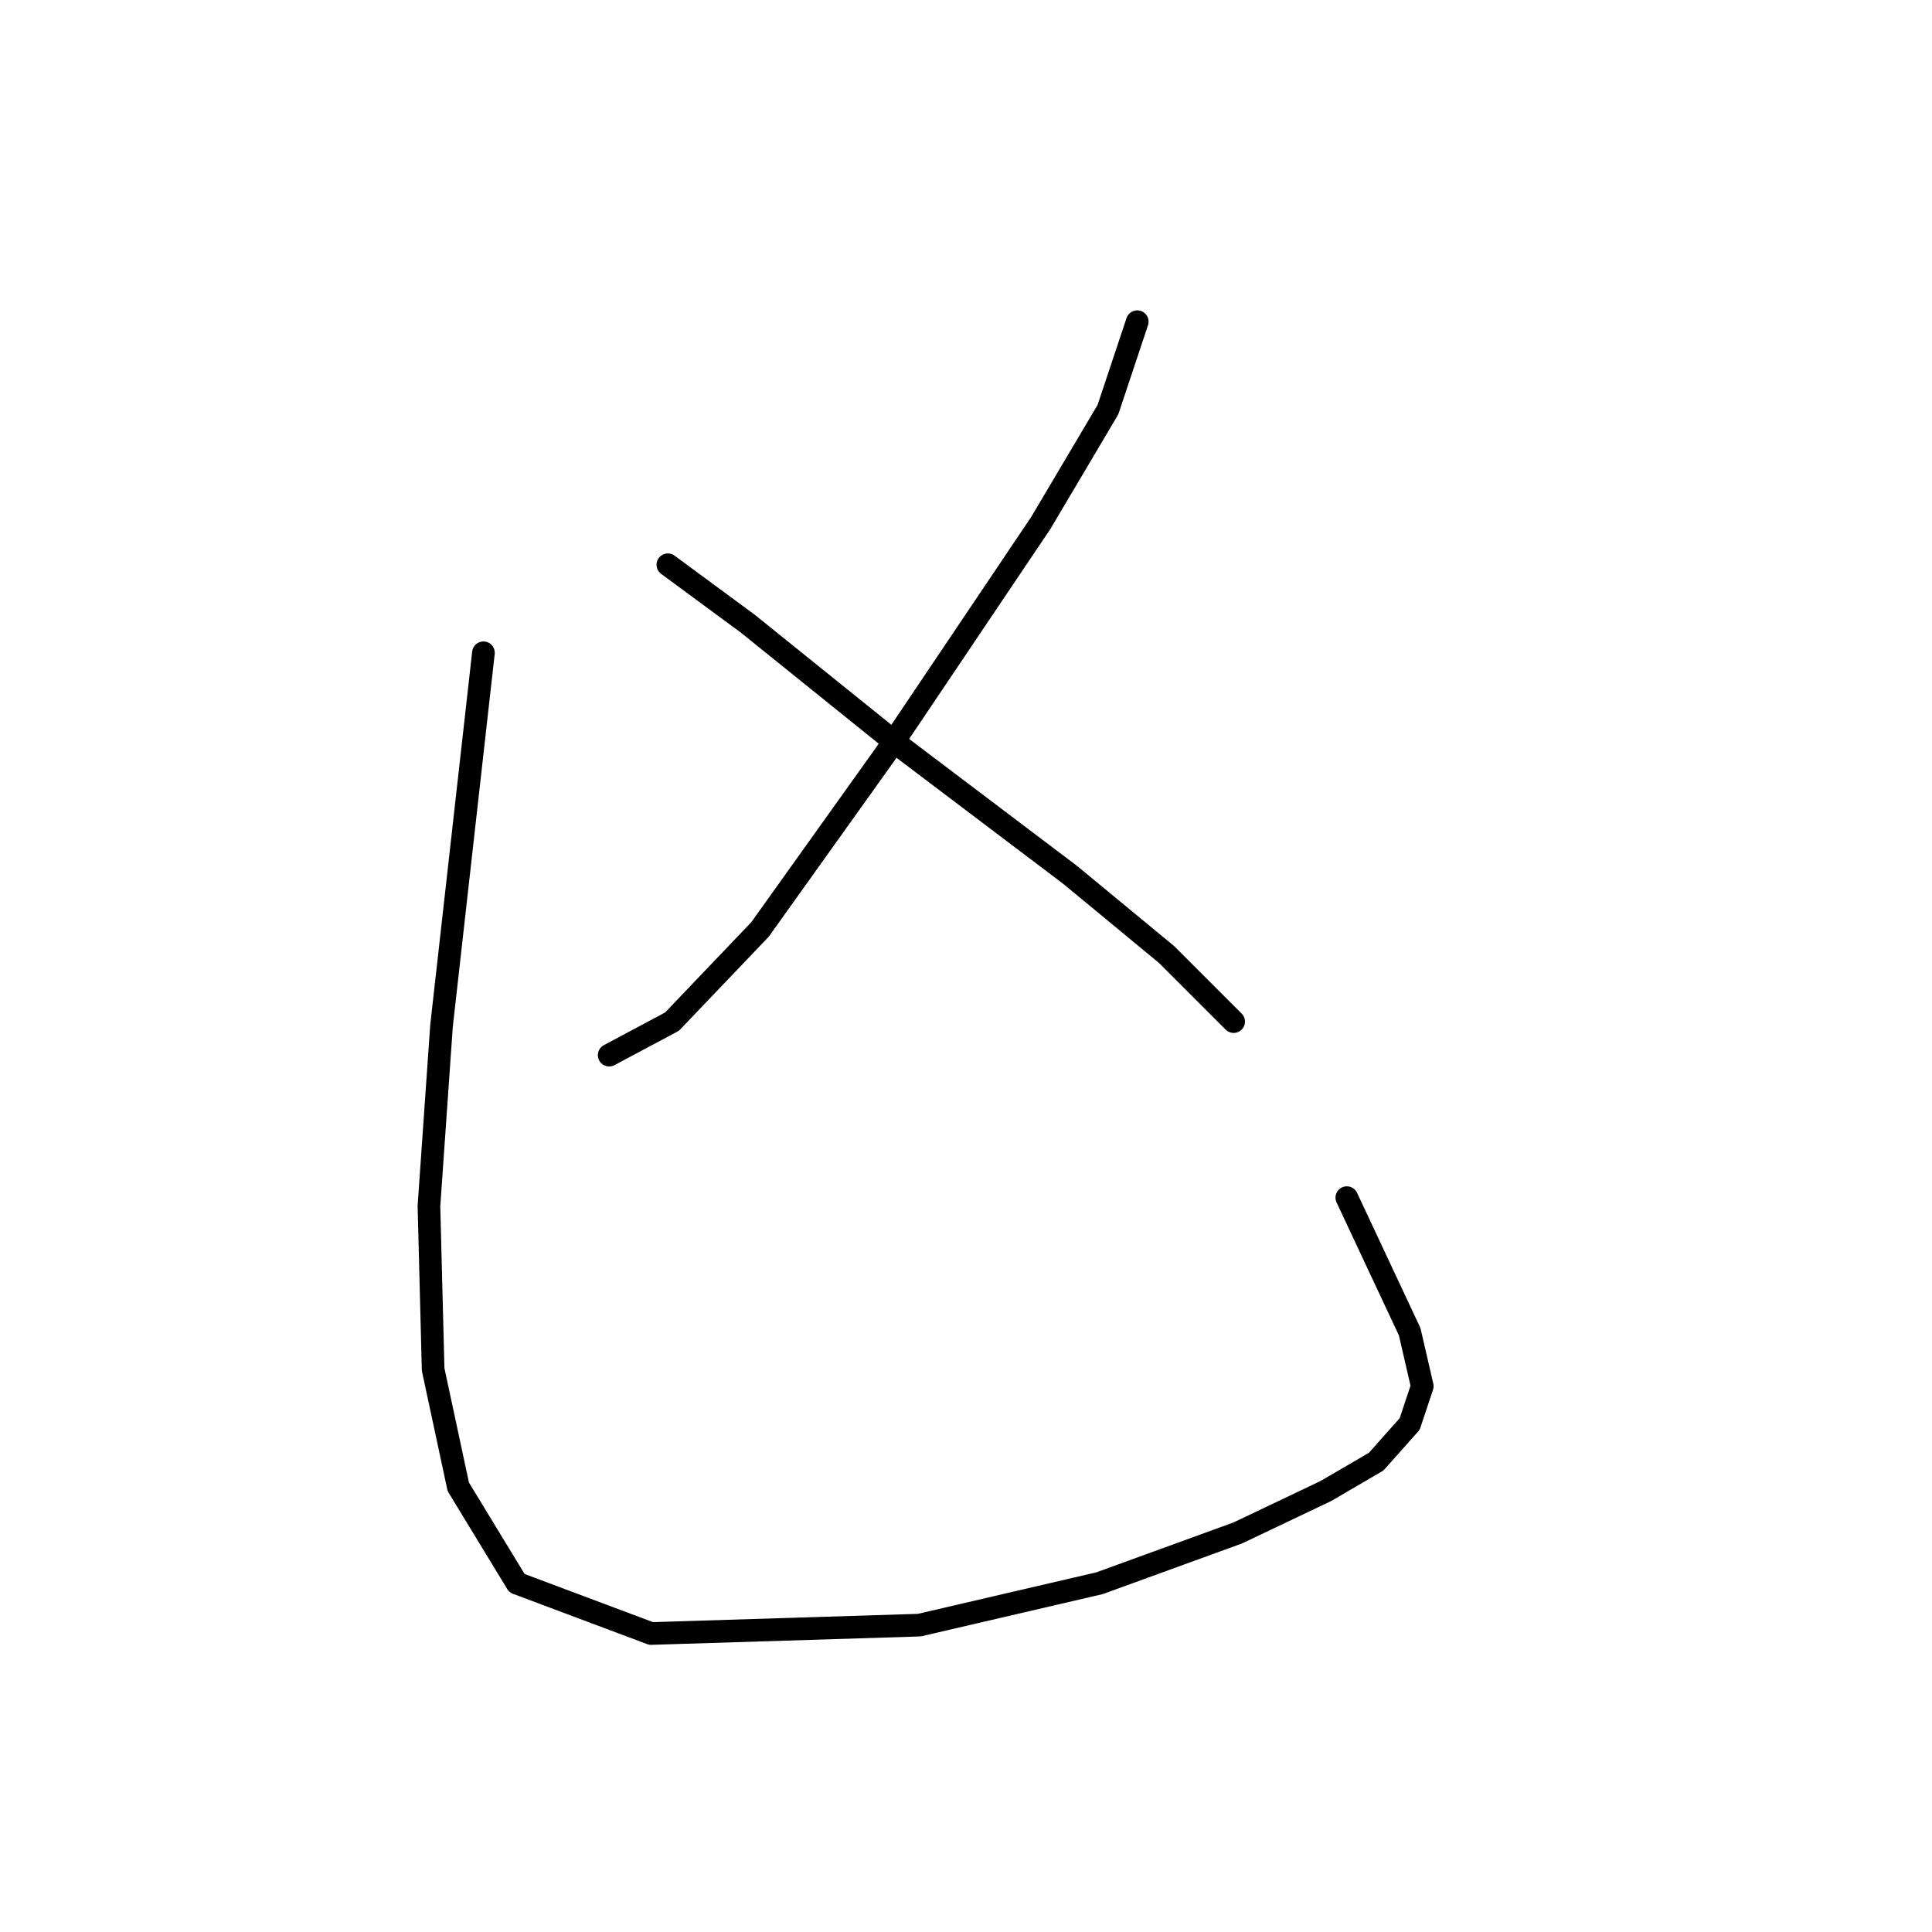 <?xml version="1.0" standalone="no"?>
    <svg width="256" height="256" xmlns="http://www.w3.org/2000/svg" version="1.1">
    <polyline stroke="black" stroke-width="3" stroke-linecap="round" fill="transparent" stroke-linejoin="round" points="150.693 42.624 146.805 54.286 137.92 69.281 117.372 99.825 100.711 123.15 89.049 135.368 80.718 139.811 80.718 139.811 " />
        <polyline stroke="black" stroke-width="3" stroke-linecap="round" fill="transparent" stroke-linejoin="round" points="88.493 74.834 99.045 82.609 119.038 98.715 141.807 115.931 154.58 126.482 163.466 135.368 163.466 135.368 " />
        <polyline stroke="black" stroke-width="3" stroke-linecap="round" fill="transparent" stroke-linejoin="round" points="64.058 86.497 58.504 135.923 56.838 159.803 57.393 181.462 60.726 197.012 68.5 209.785 86.272 216.449 121.814 215.339 145.694 209.785 164.021 203.121 175.683 197.567 182.348 193.68 186.791 188.682 188.457 183.684 186.791 176.464 178.46 158.693 178.46 158.693 " />
        </svg>
